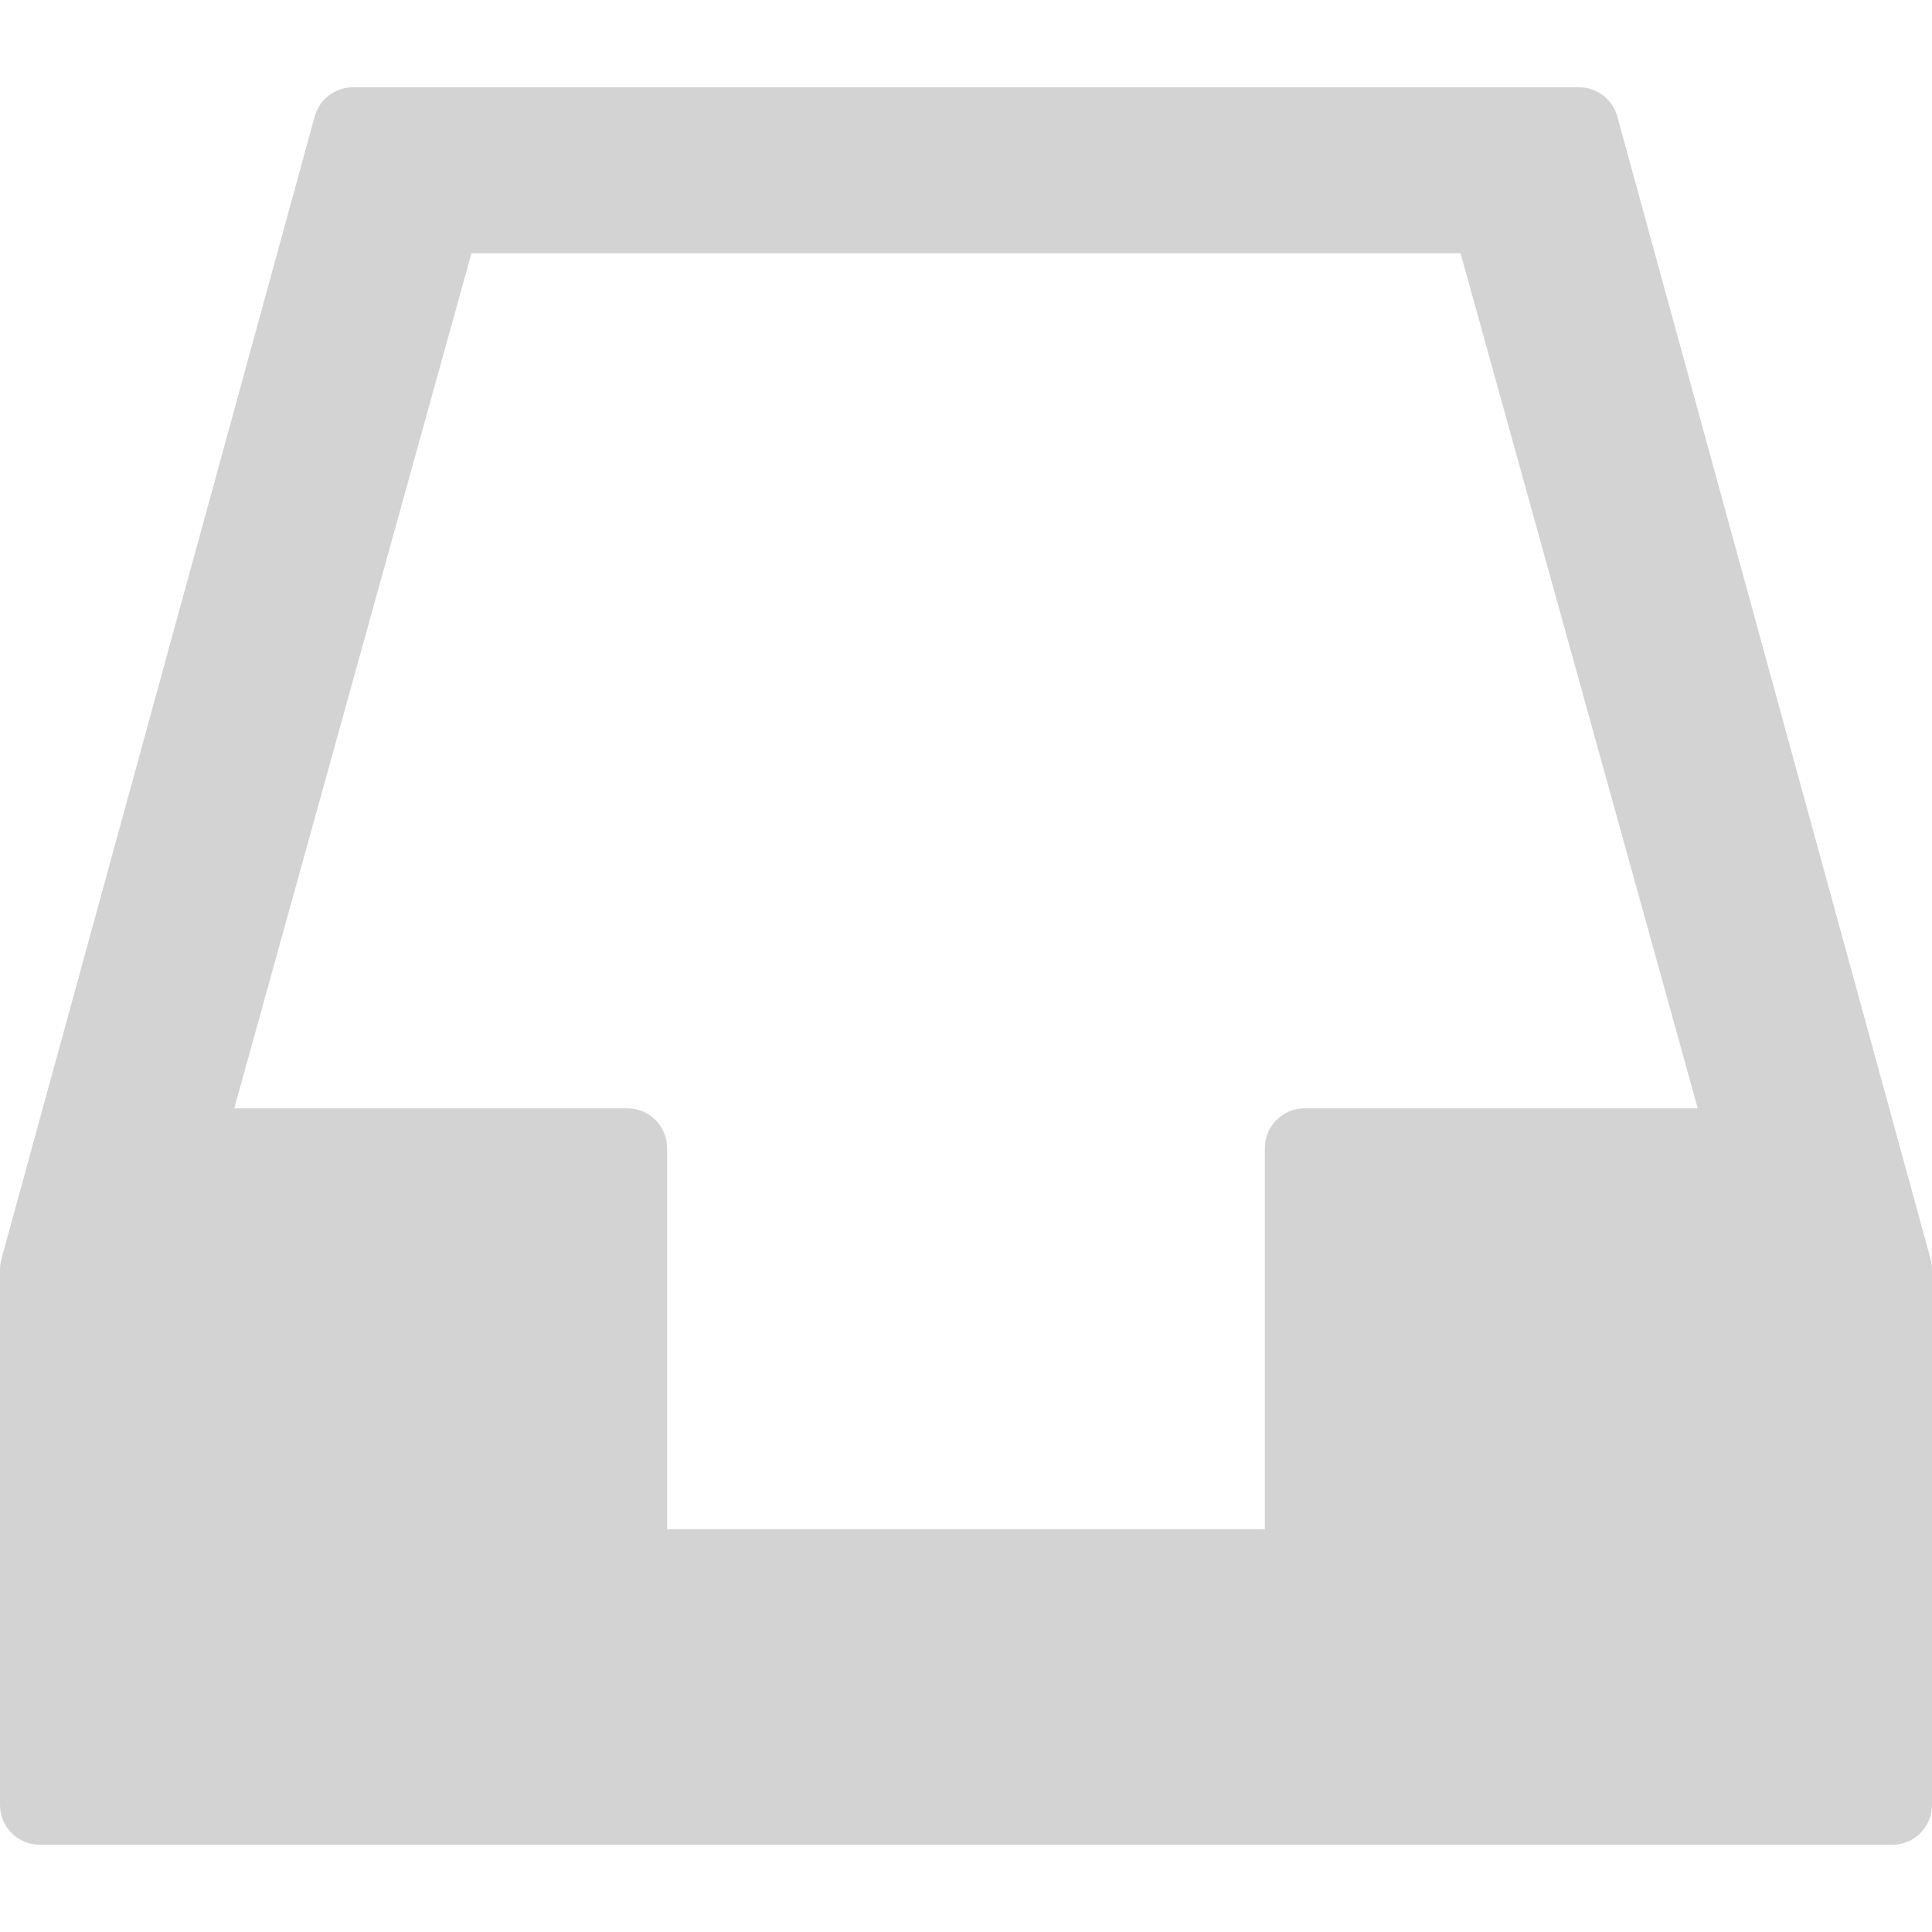 <?xml version="1.0" encoding="iso-8859-1"?>
<!-- Generator: Adobe Illustrator 16.0.0, SVG Export Plug-In . SVG Version: 6.00 Build 0)  -->
<!DOCTYPE svg PUBLIC "-//W3C//DTD SVG 1.1//EN" "http://www.w3.org/Graphics/SVG/1.1/DTD/svg11.dtd">
<svg xmlns="http://www.w3.org/2000/svg" xmlns:xlink="http://www.w3.org/1999/xlink" version="1.1" id="Capa_1" x="0px" y="0px" width="512px" height="512px" viewBox="0 0 97.174 97.173" style="enable-background:new 0 0 97.174 97.173;" xml:space="preserve">
<g>
	<path d="M97.104,63.326L81.346,5.859c-0.238-0.868-1.027-1.471-1.929-1.471h-61.66c-0.901,0-1.69,0.603-1.929,1.471L0.071,63.326   C0.024,63.499,0,63.676,0,63.855v26.931c0,1.104,0.896,2,2,2h93.174c1.104,0,2-0.896,2-2V63.855   C97.174,63.676,97.15,63.499,97.104,63.326z M73.46,12.733l11.931,43.01h-19.77c-1.104,0-2,0.896-2,2v19.169H33.553V57.744   c0-1.104-0.896-2-2-2h-19.77l11.931-43.01H73.46z" fill="#d3d3d3"/>
</g>
<g>
</g>
<g>
</g>
<g>
</g>
<g>
</g>
<g>
</g>
<g>
</g>
<g>
</g>
<g>
</g>
<g>
</g>
<g>
</g>
<g>
</g>
<g>
</g>
<g>
</g>
<g>
</g>
<g>
</g>
</svg>
